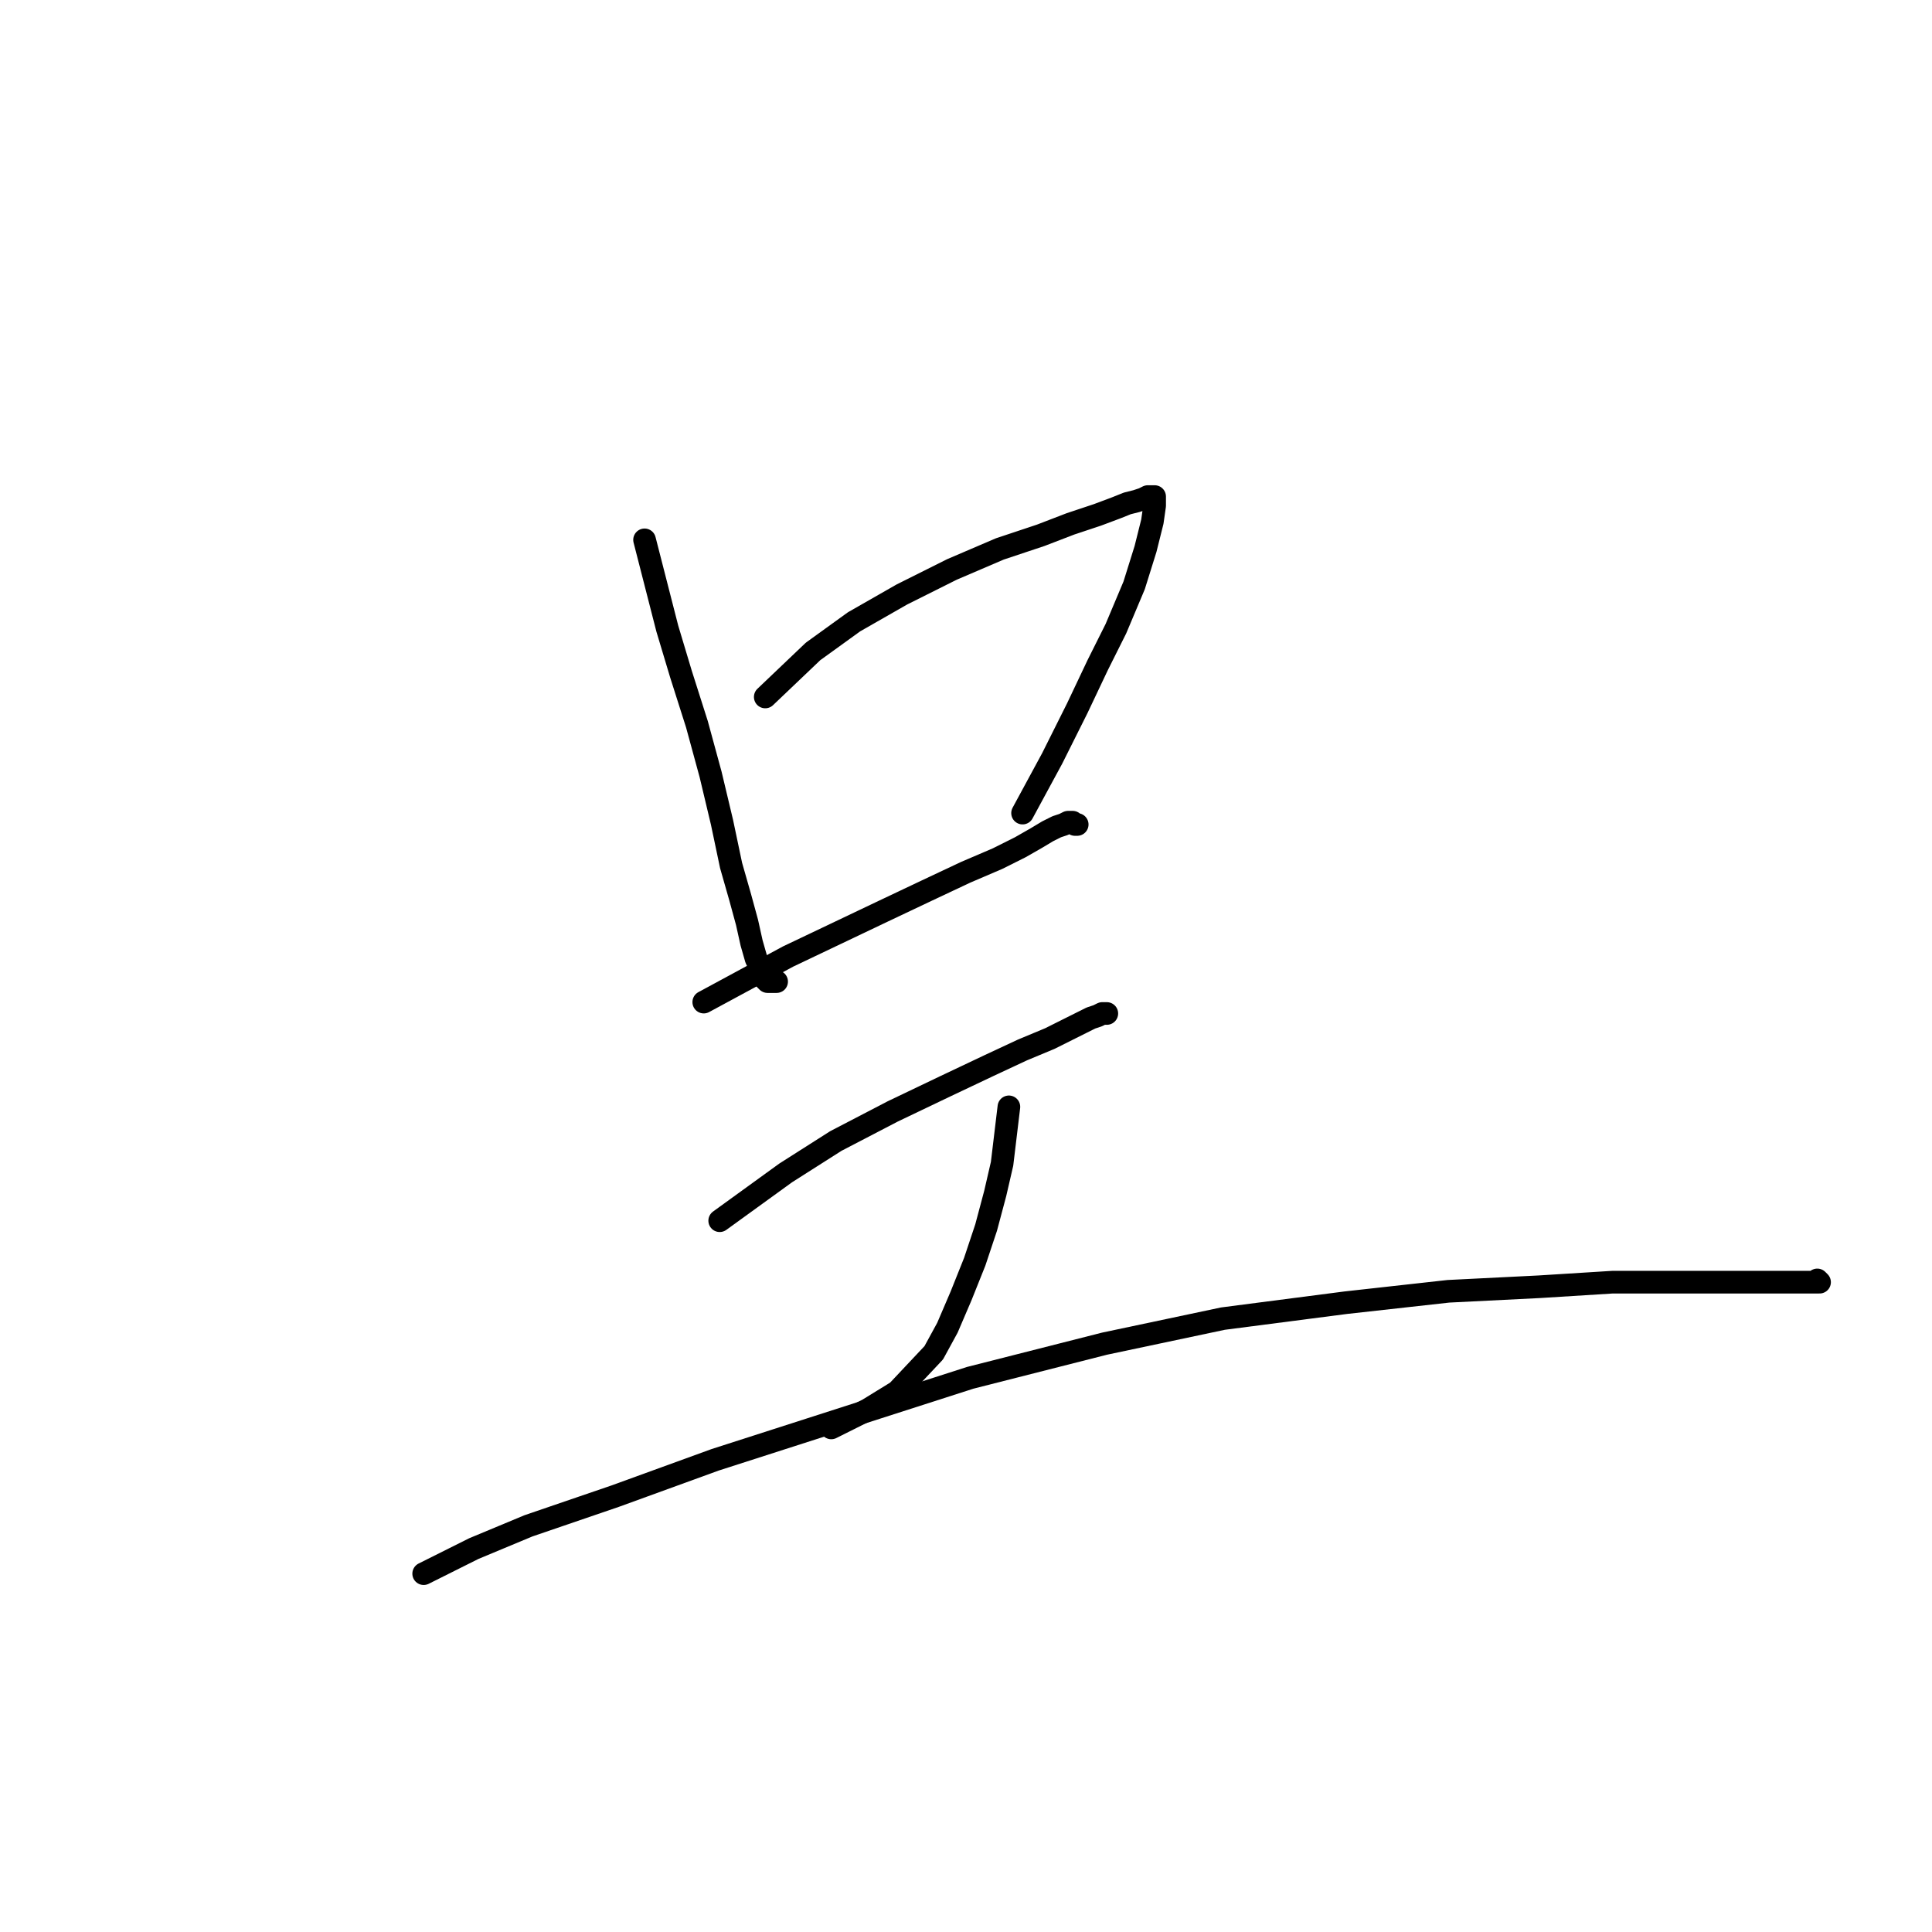 <?xml version="1.0" standalone="no"?>
    <svg width="256" height="256" xmlns="http://www.w3.org/2000/svg" version="1.1">
    <polyline stroke="black" stroke-width="3" stroke-linecap="round" fill="transparent" stroke-linejoin="round" points="85.407 71.531 88.424 83.299 90.235 89.333 92.347 95.971 94.157 102.61 95.666 108.946 96.873 114.679 98.08 118.903 98.985 122.222 99.588 124.938 100.192 127.05 100.795 128.257 101.097 129.162 101.399 129.766 101.701 130.067 102.304 130.067 102.907 130.067 102.907 130.067 " />
        <polyline stroke="black" stroke-width="3" stroke-linecap="round" fill="transparent" stroke-linejoin="round" points="101.399 92.351 107.735 86.316 113.166 82.393 119.503 78.772 126.141 75.453 132.477 72.738 137.909 70.927 141.831 69.419 145.452 68.212 147.866 67.307 149.375 66.703 150.582 66.401 151.487 66.1 152.09 65.798 152.694 65.798 152.995 65.798 152.995 66.1 152.995 67.005 152.694 69.117 151.789 72.738 150.28 77.566 147.866 83.299 145.452 88.126 142.736 93.859 139.417 100.497 135.495 107.739 135.495 107.739 " />
        <polyline stroke="black" stroke-width="3" stroke-linecap="round" fill="transparent" stroke-linejoin="round" points="93.252 132.783 104.416 126.748 110.753 123.731 117.089 120.714 122.822 117.998 127.951 115.584 132.176 113.774 135.193 112.265 137.305 111.058 138.814 110.153 140.021 109.549 140.926 109.248 141.529 108.946 142.133 108.946 142.435 109.248 142.736 109.248 142.736 109.248 " />
        <polyline stroke="black" stroke-width="3" stroke-linecap="round" fill="transparent" stroke-linejoin="round" points="95.364 161.75 104.114 155.413 110.753 151.189 118.296 147.266 125.236 143.947 130.969 141.232 135.495 139.119 139.116 137.611 141.529 136.404 143.34 135.499 144.547 134.895 145.452 134.593 146.055 134.292 146.659 134.292 146.659 134.292 " />
        <polyline stroke="black" stroke-width="3" stroke-linecap="round" fill="transparent" stroke-linejoin="round" points="133.684 146.663 132.779 154.206 131.874 158.129 130.667 162.655 129.158 167.181 127.348 171.707 125.538 175.931 123.727 179.25 118.899 184.38 114.977 186.793 110.149 189.207 110.149 189.207 " />
        <polyline stroke="black" stroke-width="3" stroke-linecap="round" fill="transparent" stroke-linejoin="round" points="56.139 208.518 62.777 205.199 70.018 202.182 81.484 198.259 94.761 193.432 111.658 188 128.555 182.569 146.357 178.043 162.047 174.724 178.341 172.612 191.919 171.103 203.989 170.5 213.644 169.896 221.187 169.896 226.92 169.896 231.145 169.896 234.464 169.896 236.576 169.896 238.085 169.896 239.292 169.896 239.895 169.896 240.498 169.896 240.8 169.896 241.102 169.896 240.8 169.595 240.8 169.595 " />
        </svg>